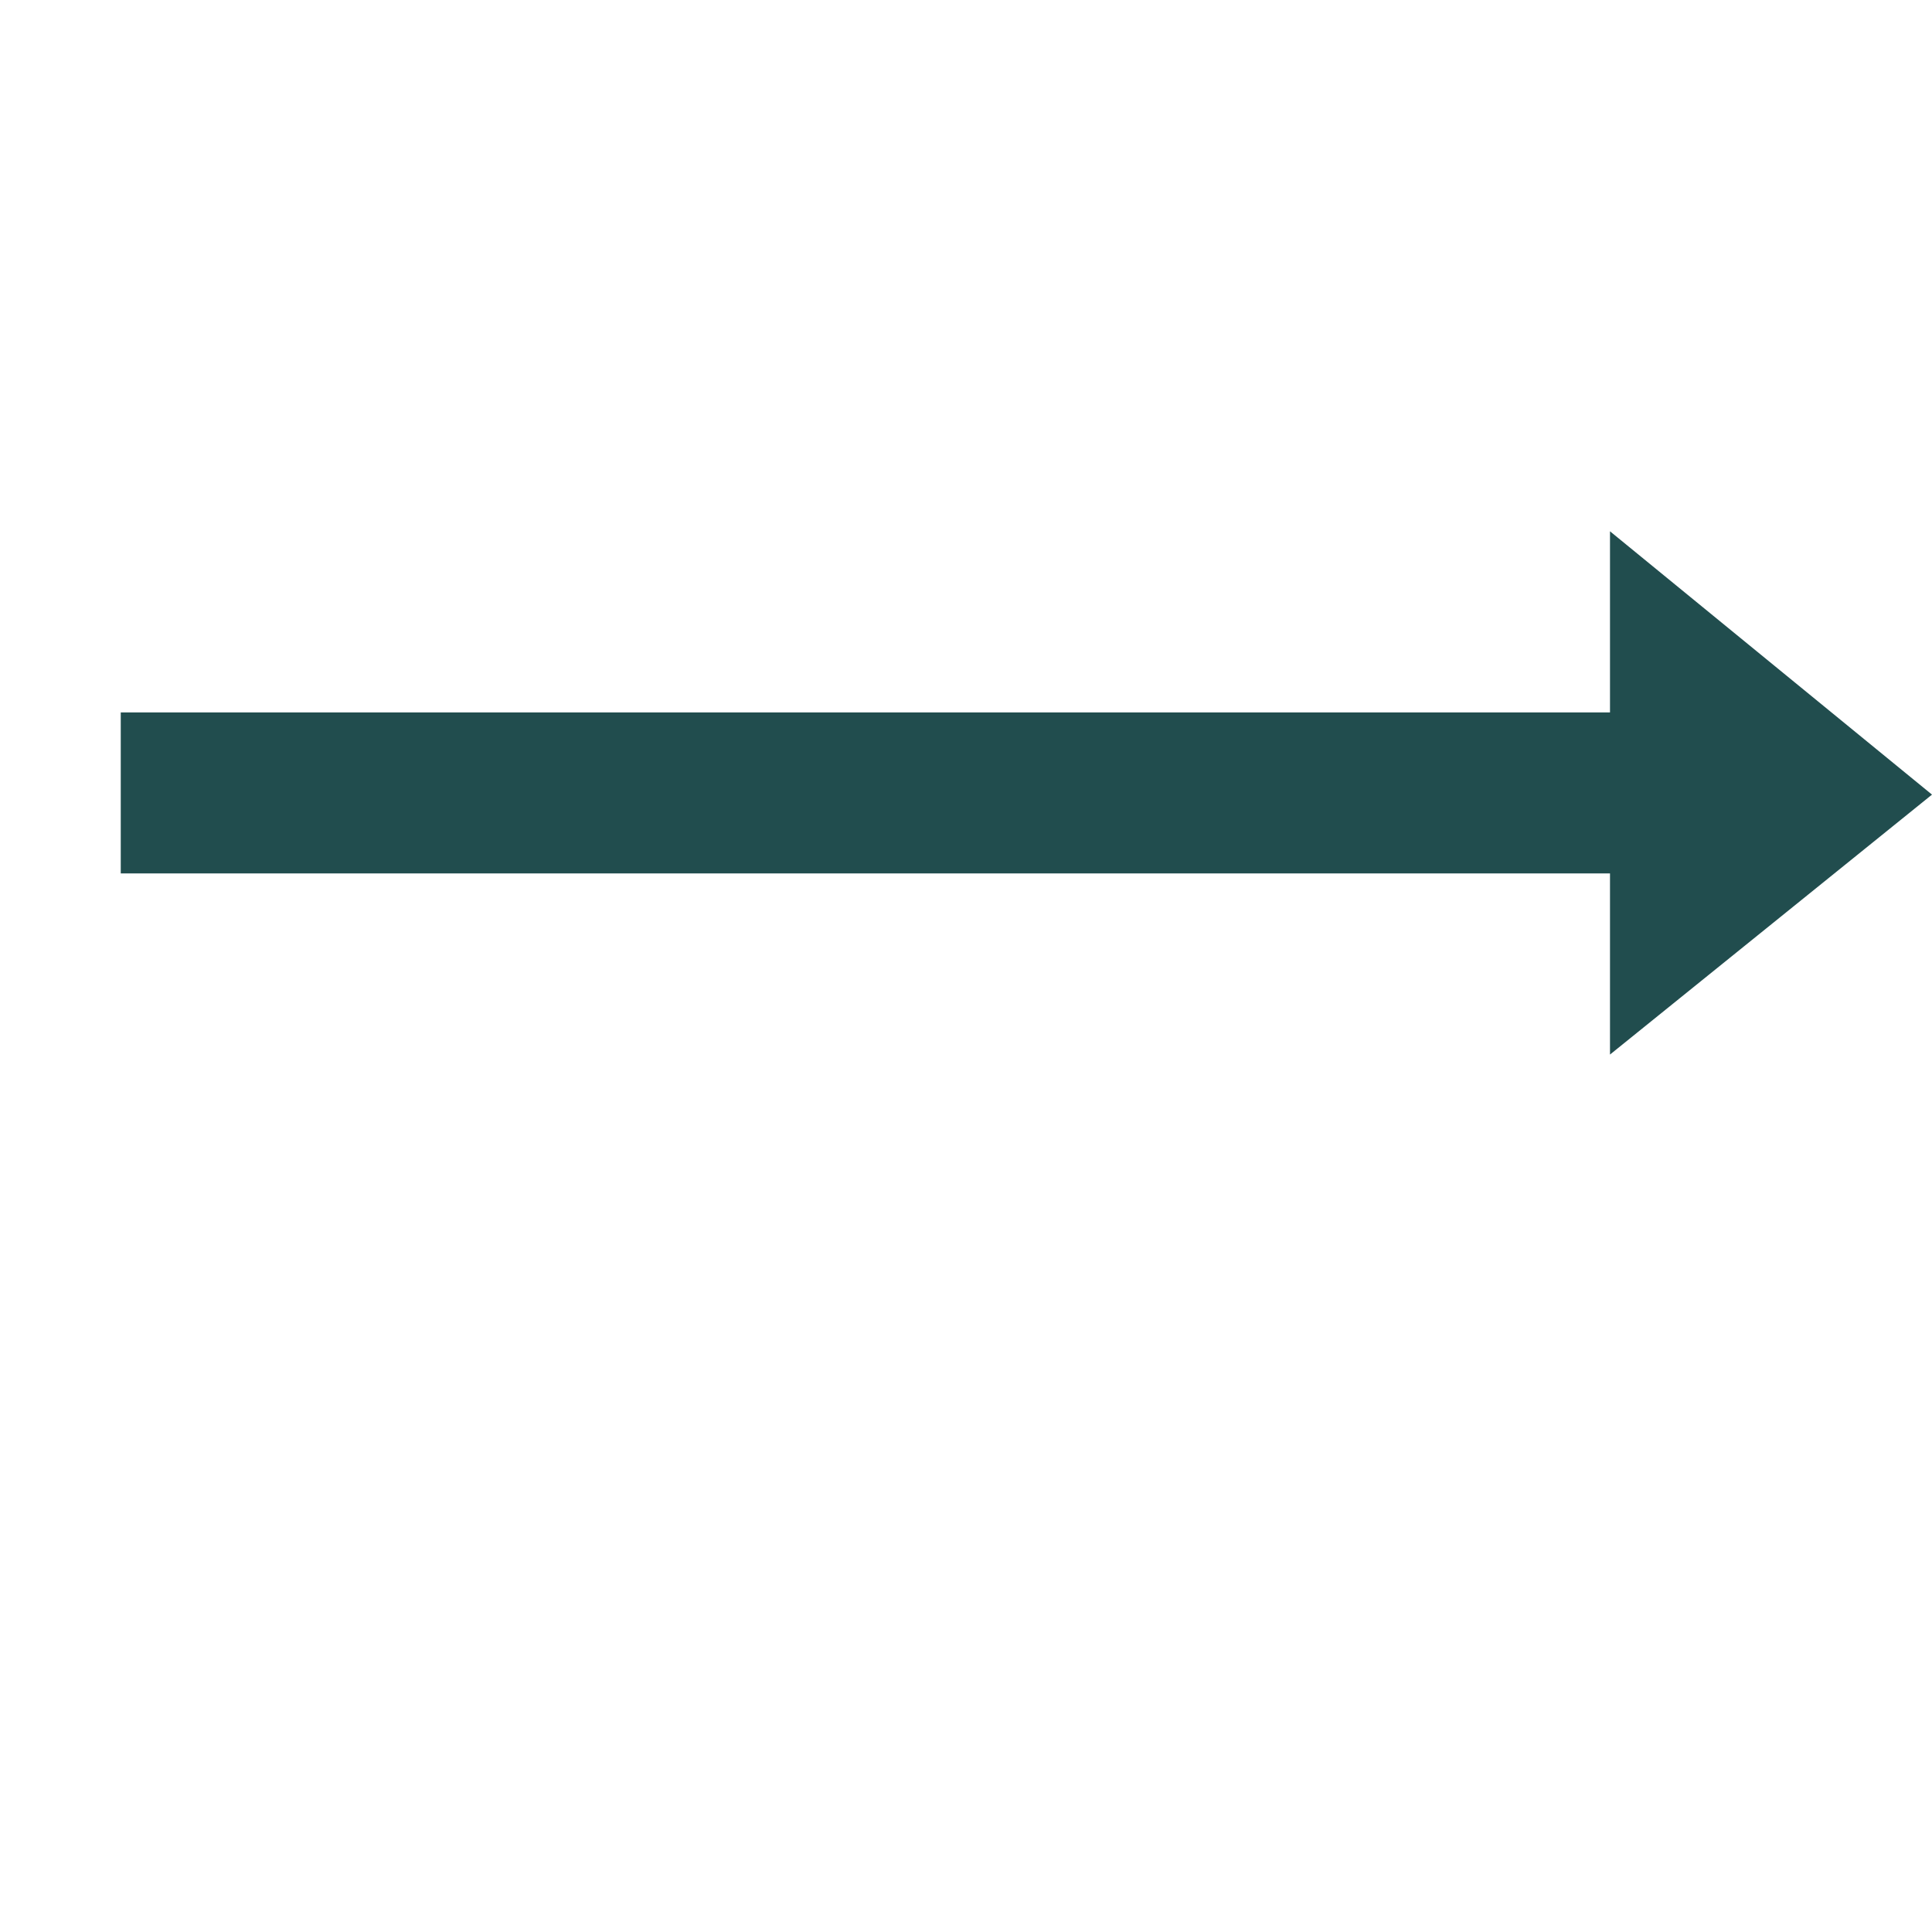 <svg
        xmlns="http://www.w3.org/2000/svg"
        fill="#214D4E"
        width="24"
        height="24"
        viewBox="0 0 24 24">
    <path d="M24 9.871l-4-3.271v2.25h-18.5v2h18.5v2.25z"/>
</svg>
